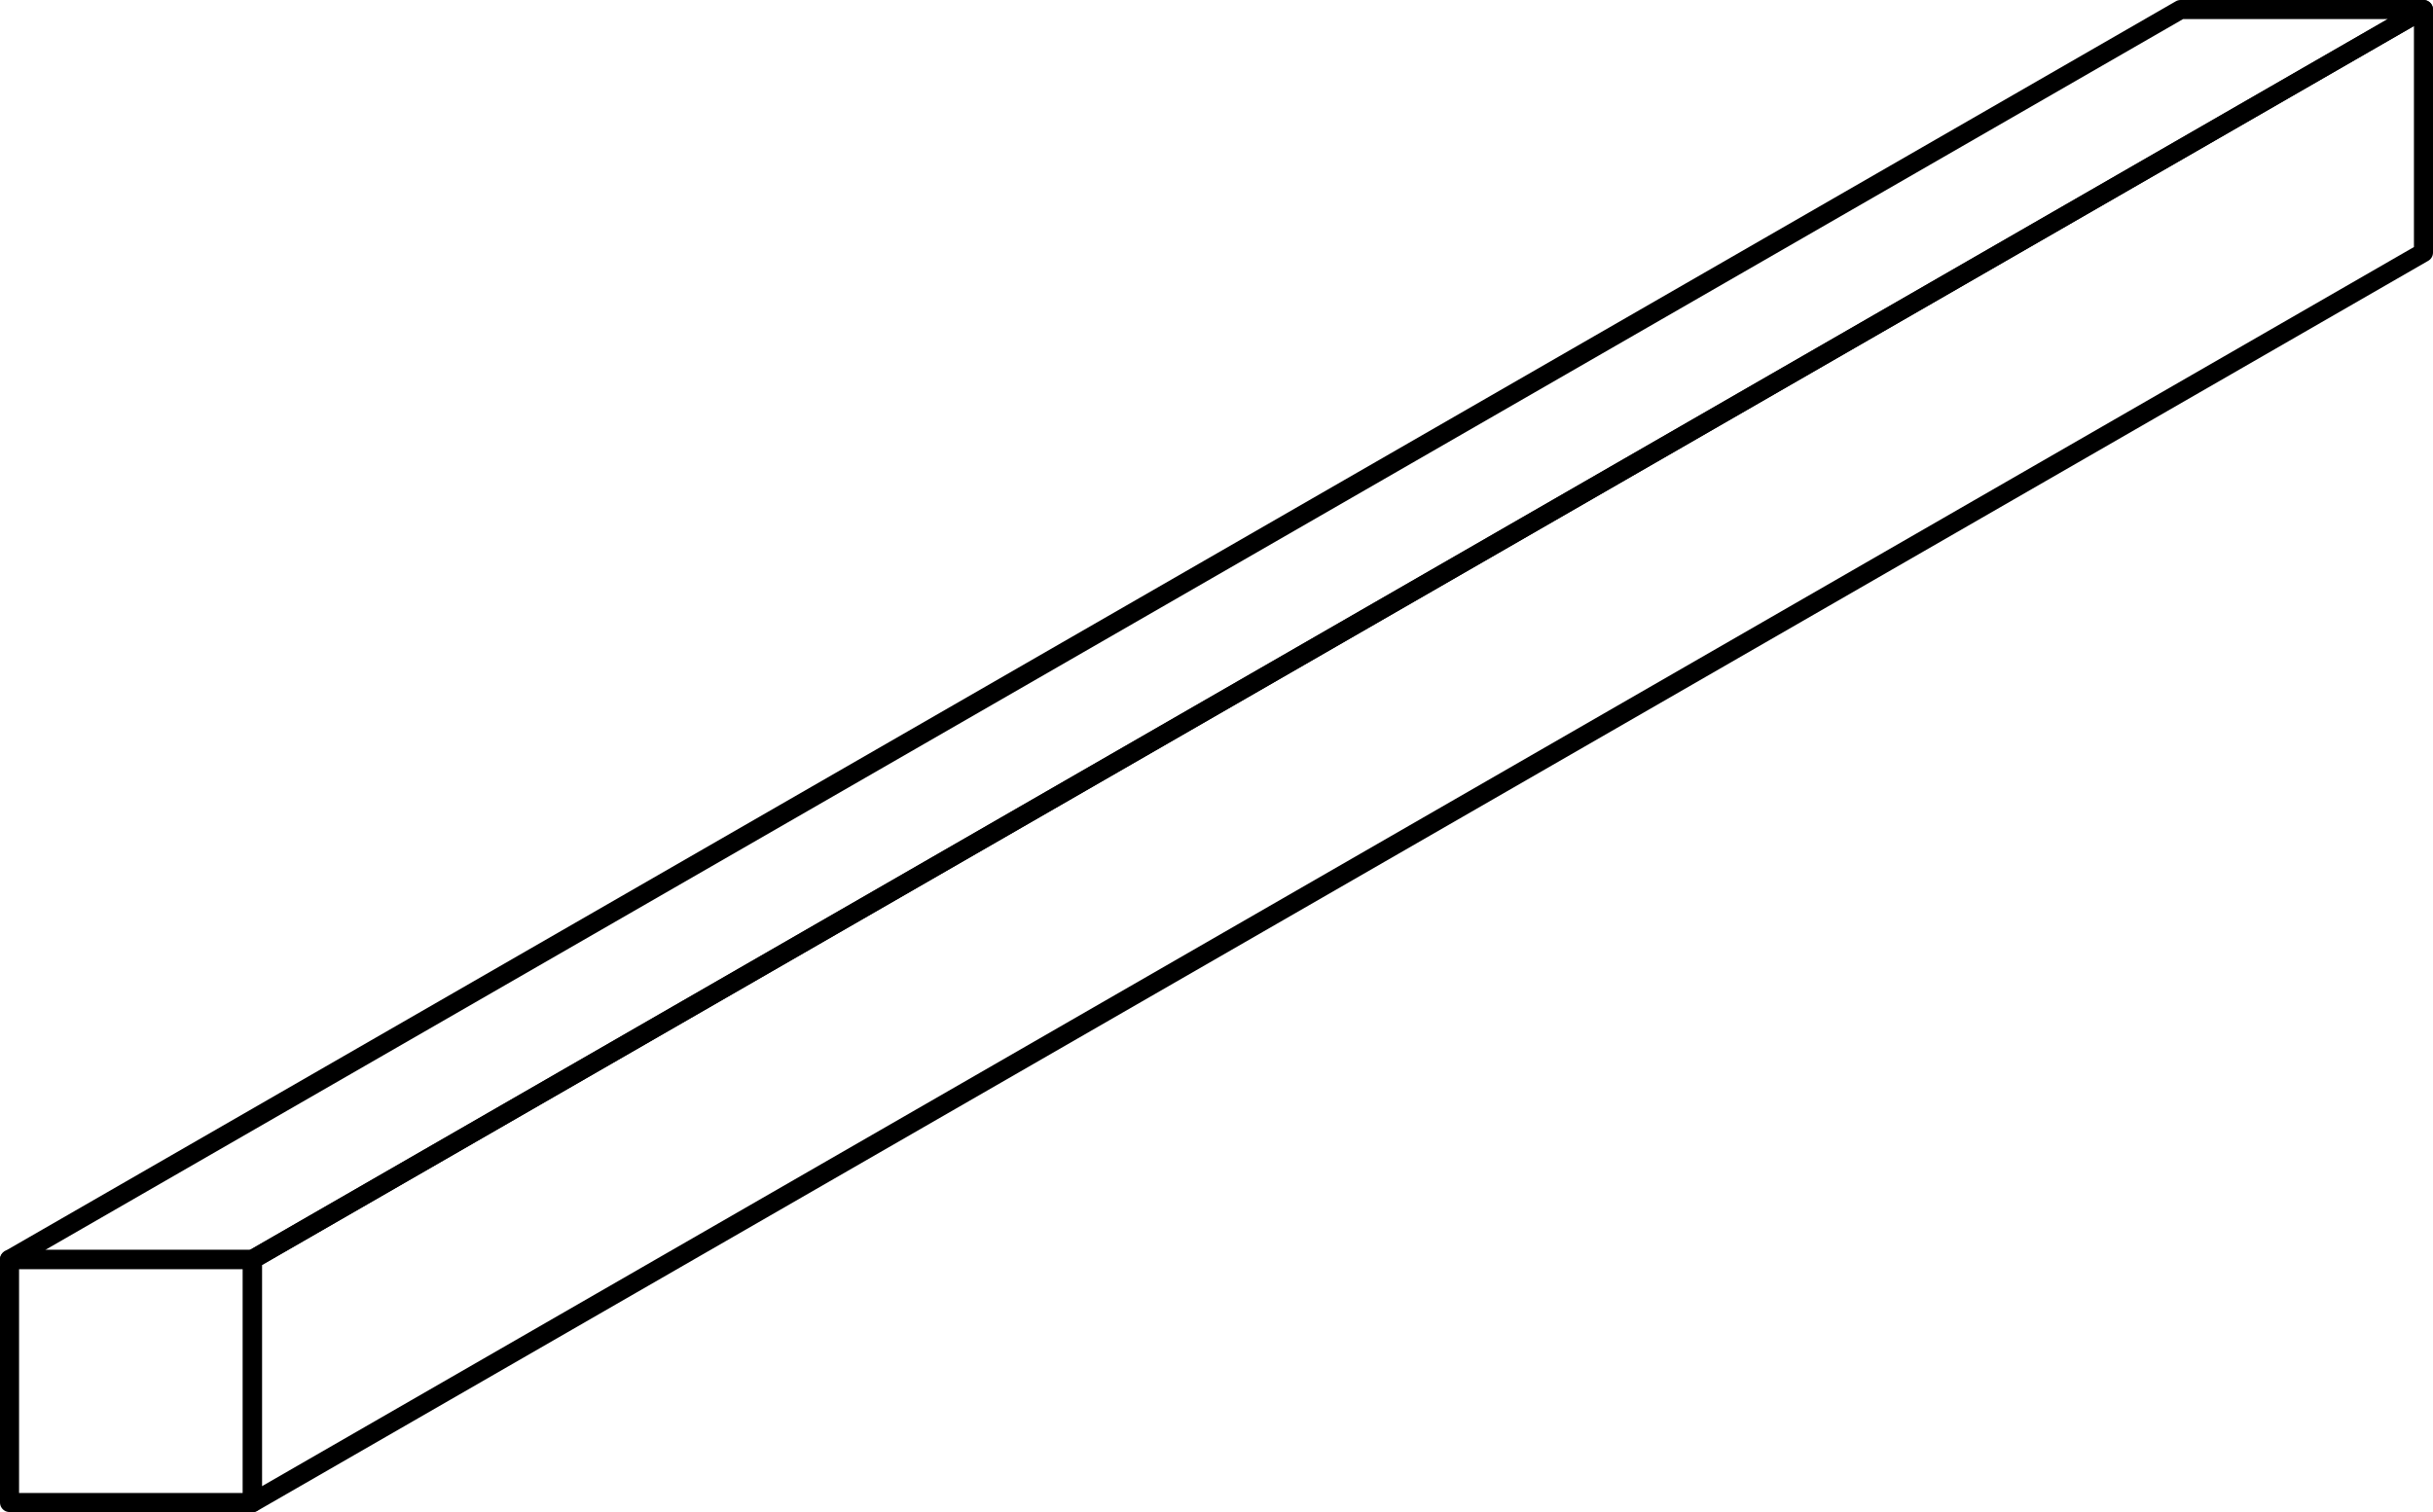 <?xml version="1.0" encoding="utf-8"?>
<!-- Generator: Adobe Illustrator 16.0.0, SVG Export Plug-In . SVG Version: 6.00 Build 0)  -->
<!DOCTYPE svg PUBLIC "-//W3C//DTD SVG 1.1//EN" "http://www.w3.org/Graphics/SVG/1.1/DTD/svg11.dtd">
<svg version="1.1" id="Layer_1" xmlns="http://www.w3.org/2000/svg" xmlns:xlink="http://www.w3.org/1999/xlink" x="0px" y="0px"
	 width="12.762px" height="7.934px" viewBox="0 0 12.762 7.934" enable-background="new 0 0 12.762 7.934" xml:space="preserve">
<polygon display="none" fill="none" stroke="#000000" stroke-width="0.25" stroke-miterlimit="10" points="16.01,7.263 
	27.398,0.688 38.787,7.263 38.787,20.41 27.398,26.987 16.01,20.41 "/>
<rect x="0.05" y="6.608" fill="none" stroke="#000000" stroke-width="0.1" stroke-linejoin="round" stroke-miterlimit="10" width="1.274" height="1.275"/>
<polygon fill="none" stroke="#000000" stroke-width="0.1" stroke-linejoin="round" stroke-miterlimit="10" points="0.05,6.608 
	1.324,6.608 12.712,0.05 11.438,0.05 "/>
<polygon fill="none" stroke="#000000" stroke-width="0.1" stroke-linejoin="round" stroke-miterlimit="10" points="1.324,6.608 
	1.324,7.884 12.712,1.325 12.712,0.05 "/>
</svg>
